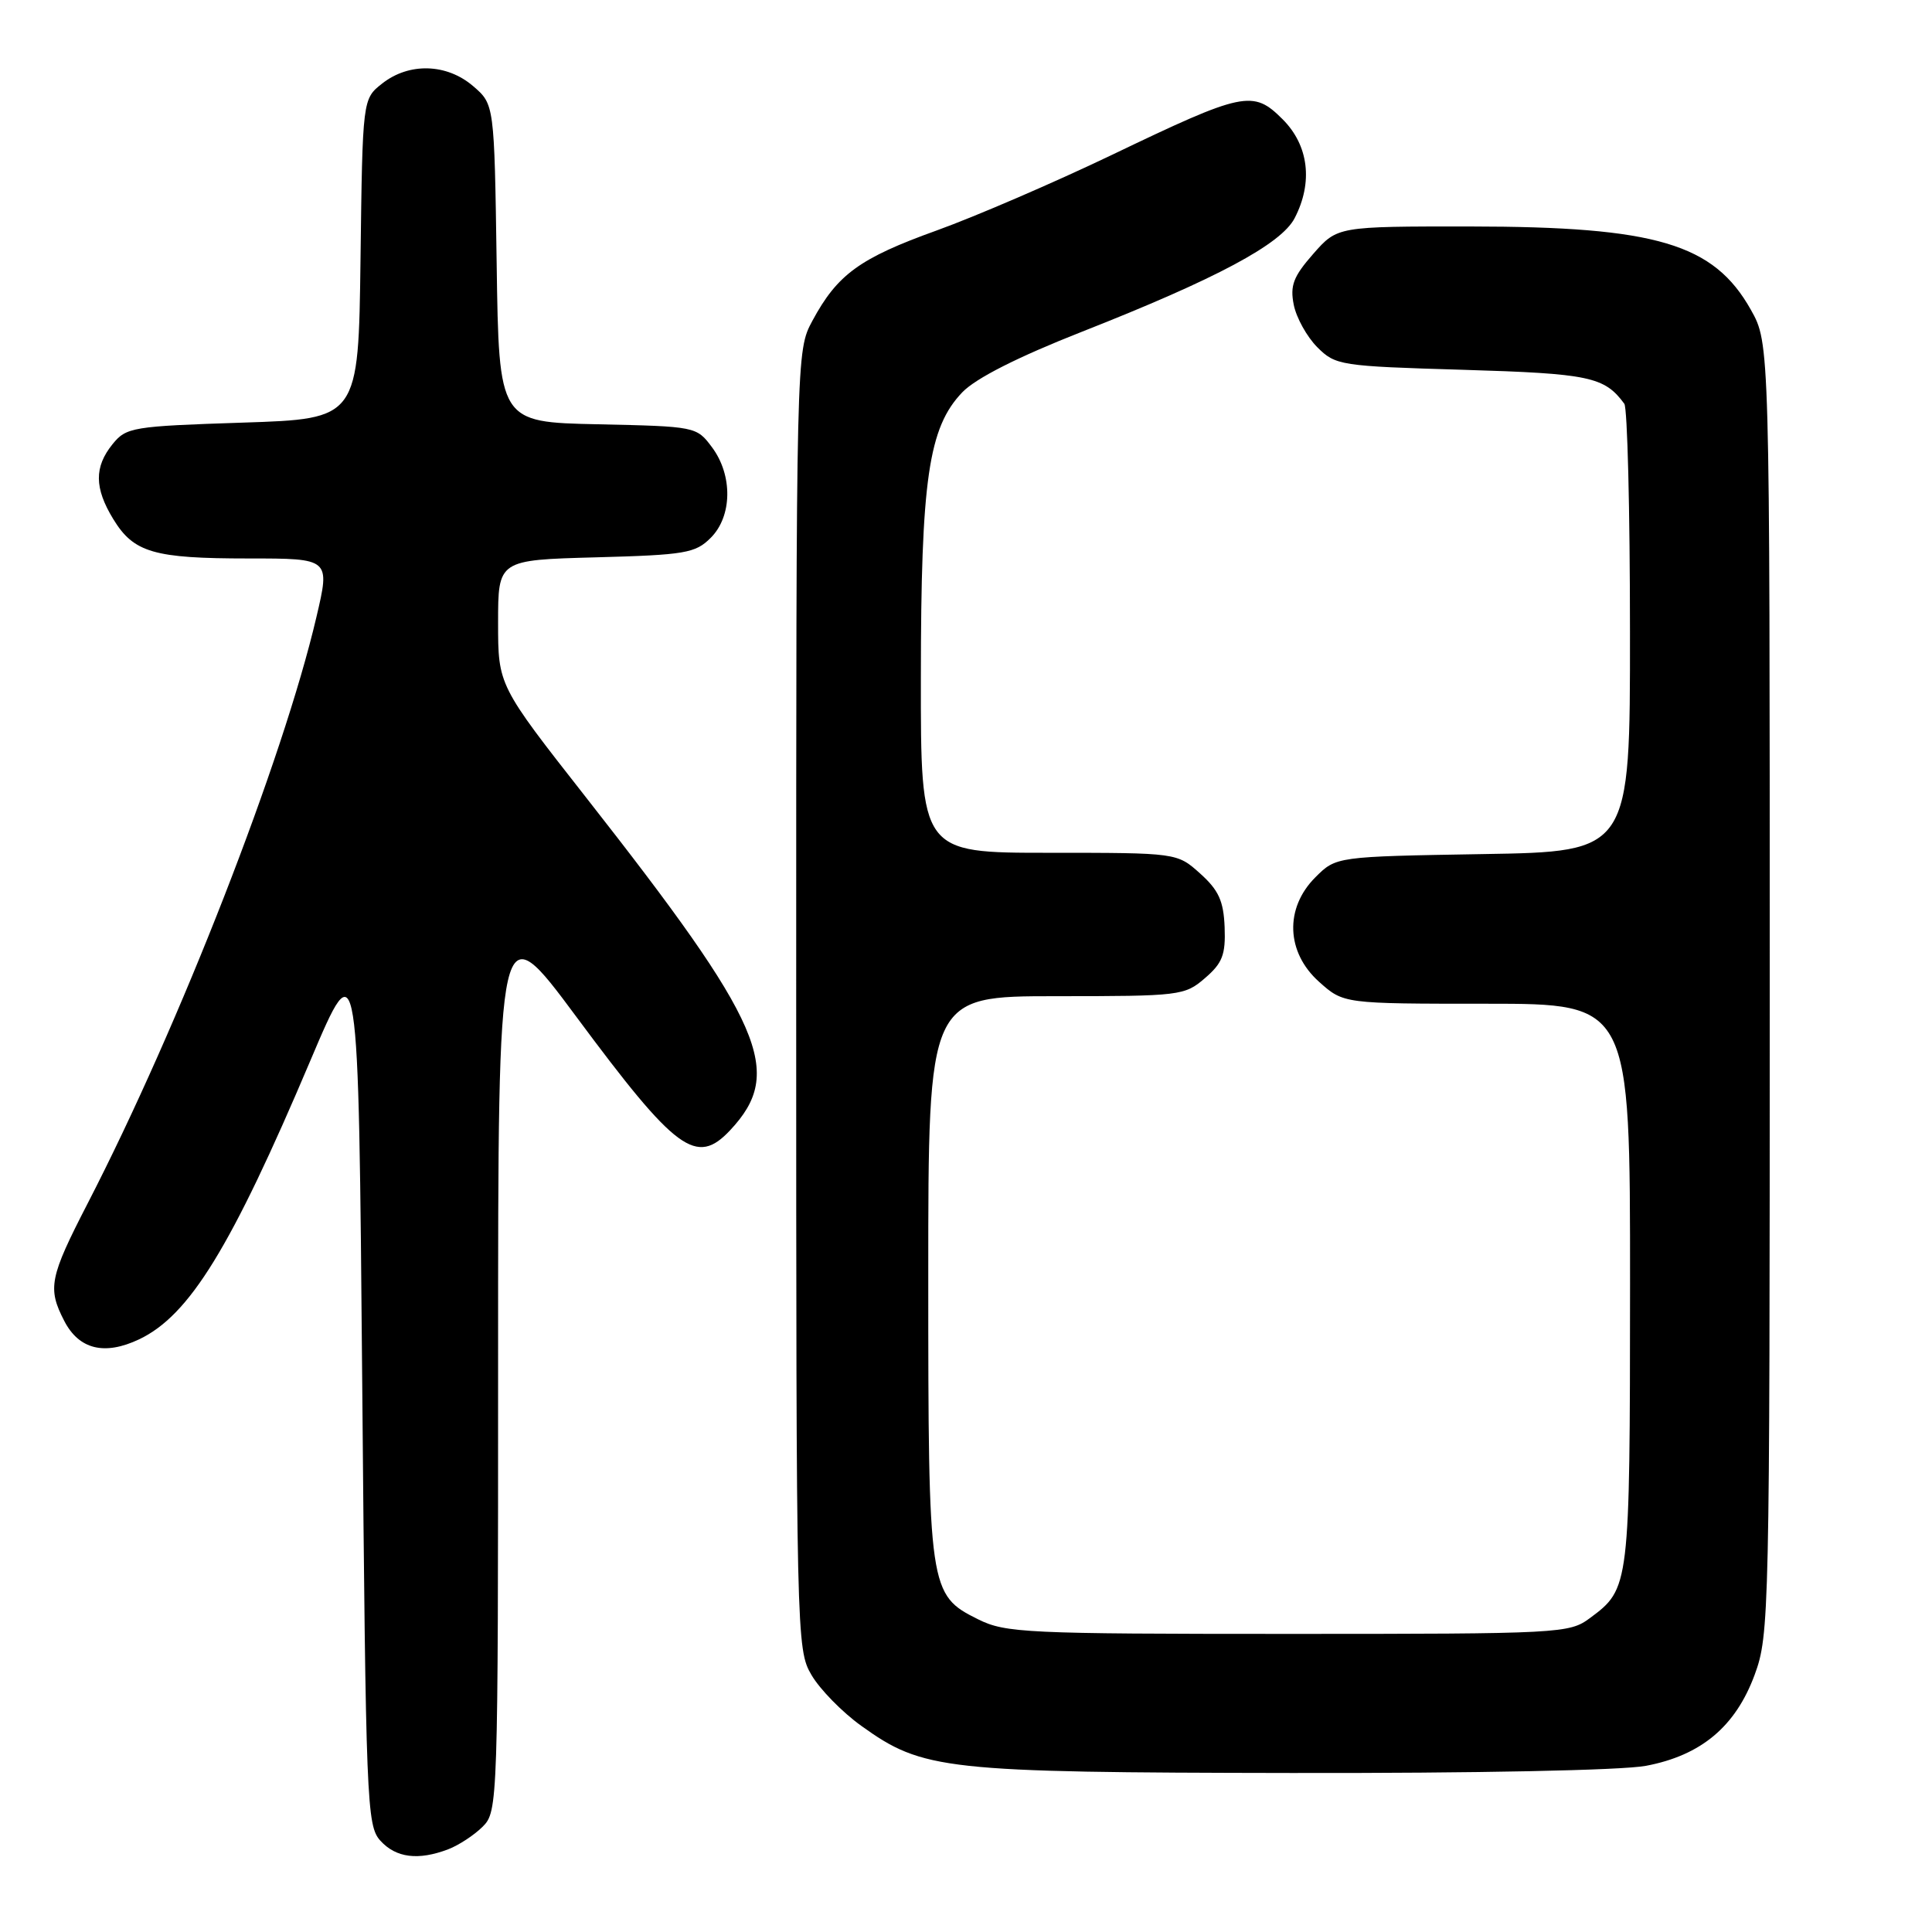 <?xml version="1.0" encoding="UTF-8" standalone="no"?>
<!DOCTYPE svg PUBLIC "-//W3C//DTD SVG 1.1//EN" "http://www.w3.org/Graphics/SVG/1.1/DTD/svg11.dtd" >
<svg xmlns="http://www.w3.org/2000/svg" xmlns:xlink="http://www.w3.org/1999/xlink" version="1.1" viewBox="0 0 256 256">
 <g >
 <path fill="currentColor"
d=" M 59.39 245.04 C 60.78 244.51 62.84 243.16 63.96 242.04 C 65.97 240.03 66.00 239.06 66.00 180.38 C 66.00 120.76 66.00 120.76 76.37 134.73 C 89.62 152.59 92.27 154.54 96.76 149.75 C 103.98 142.04 101.25 135.74 77.65 105.66 C 66.00 90.81 66.00 90.81 66.00 82.51 C 66.00 74.20 66.00 74.20 78.97 73.85 C 90.80 73.53 92.14 73.30 94.17 71.27 C 97.04 68.41 97.11 62.97 94.34 59.26 C 92.30 56.52 92.18 56.50 79.20 56.22 C 66.11 55.94 66.11 55.94 65.81 34.88 C 65.50 13.82 65.50 13.82 62.69 11.41 C 59.20 8.41 54.21 8.26 50.65 11.06 C 48.04 13.11 48.04 13.11 47.77 34.31 C 47.50 55.50 47.50 55.50 32.16 56.00 C 17.54 56.48 16.73 56.61 14.91 58.86 C 12.47 61.88 12.50 64.67 15.00 68.77 C 17.72 73.23 20.36 74.00 32.94 74.00 C 43.75 74.00 43.75 74.00 41.93 81.75 C 37.51 100.67 23.80 135.82 11.62 159.45 C 6.56 169.27 6.27 170.69 8.52 175.04 C 10.47 178.81 13.85 179.64 18.43 177.47 C 25.11 174.30 30.62 165.33 41.14 140.50 C 47.50 125.50 47.50 125.50 48.00 183.65 C 48.48 239.04 48.59 241.89 50.40 243.90 C 52.47 246.18 55.42 246.55 59.39 245.04 Z  M 218.10 233.98 C 225.41 232.60 229.97 228.77 232.50 221.92 C 234.44 216.66 234.50 214.03 234.50 131.00 C 234.50 45.50 234.50 45.50 232.00 41.05 C 227.08 32.29 219.46 30.03 194.85 30.01 C 177.21 30.00 177.21 30.00 174.01 33.64 C 171.37 36.65 170.92 37.84 171.43 40.39 C 171.77 42.10 173.17 44.62 174.54 46.00 C 176.96 48.42 177.57 48.52 193.87 49.00 C 210.61 49.50 212.60 49.92 215.23 53.50 C 215.64 54.05 215.98 67.63 215.98 83.67 C 216.00 112.85 216.00 112.85 196.52 113.17 C 177.04 113.50 177.04 113.50 174.29 116.25 C 170.20 120.34 170.41 126.19 174.79 130.10 C 178.03 133.00 178.03 133.00 197.02 133.00 C 216.00 133.00 216.00 133.00 215.99 170.25 C 215.97 210.30 215.95 210.49 210.68 214.40 C 207.93 216.44 206.86 216.50 170.68 216.50 C 136.01 216.50 133.24 216.37 129.63 214.58 C 123.09 211.33 123.00 210.74 123.00 169.03 C 123.00 132.00 123.00 132.00 139.94 132.00 C 156.36 132.00 156.98 131.93 159.66 129.61 C 161.98 127.62 162.41 126.51 162.27 122.86 C 162.13 119.38 161.48 117.95 159.03 115.75 C 155.97 113.00 155.97 113.00 138.98 113.00 C 122.00 113.00 122.00 113.00 122.02 89.75 C 122.03 63.52 123.03 56.66 127.51 51.98 C 129.30 50.12 134.82 47.32 143.38 43.95 C 161.19 36.94 169.77 32.35 171.55 28.90 C 174.01 24.15 173.41 19.26 169.96 15.81 C 166.03 11.88 164.83 12.13 147.28 20.55 C 139.70 24.18 129.27 28.68 124.11 30.54 C 113.91 34.21 110.96 36.36 107.65 42.50 C 105.50 46.50 105.50 46.50 105.50 132.50 C 105.50 217.09 105.53 218.56 107.53 221.95 C 108.64 223.85 111.61 226.88 114.12 228.68 C 122.31 234.56 125.02 234.86 171.11 234.93 C 195.51 234.97 214.95 234.58 218.10 233.98 Z "/>
</g>
</svg>